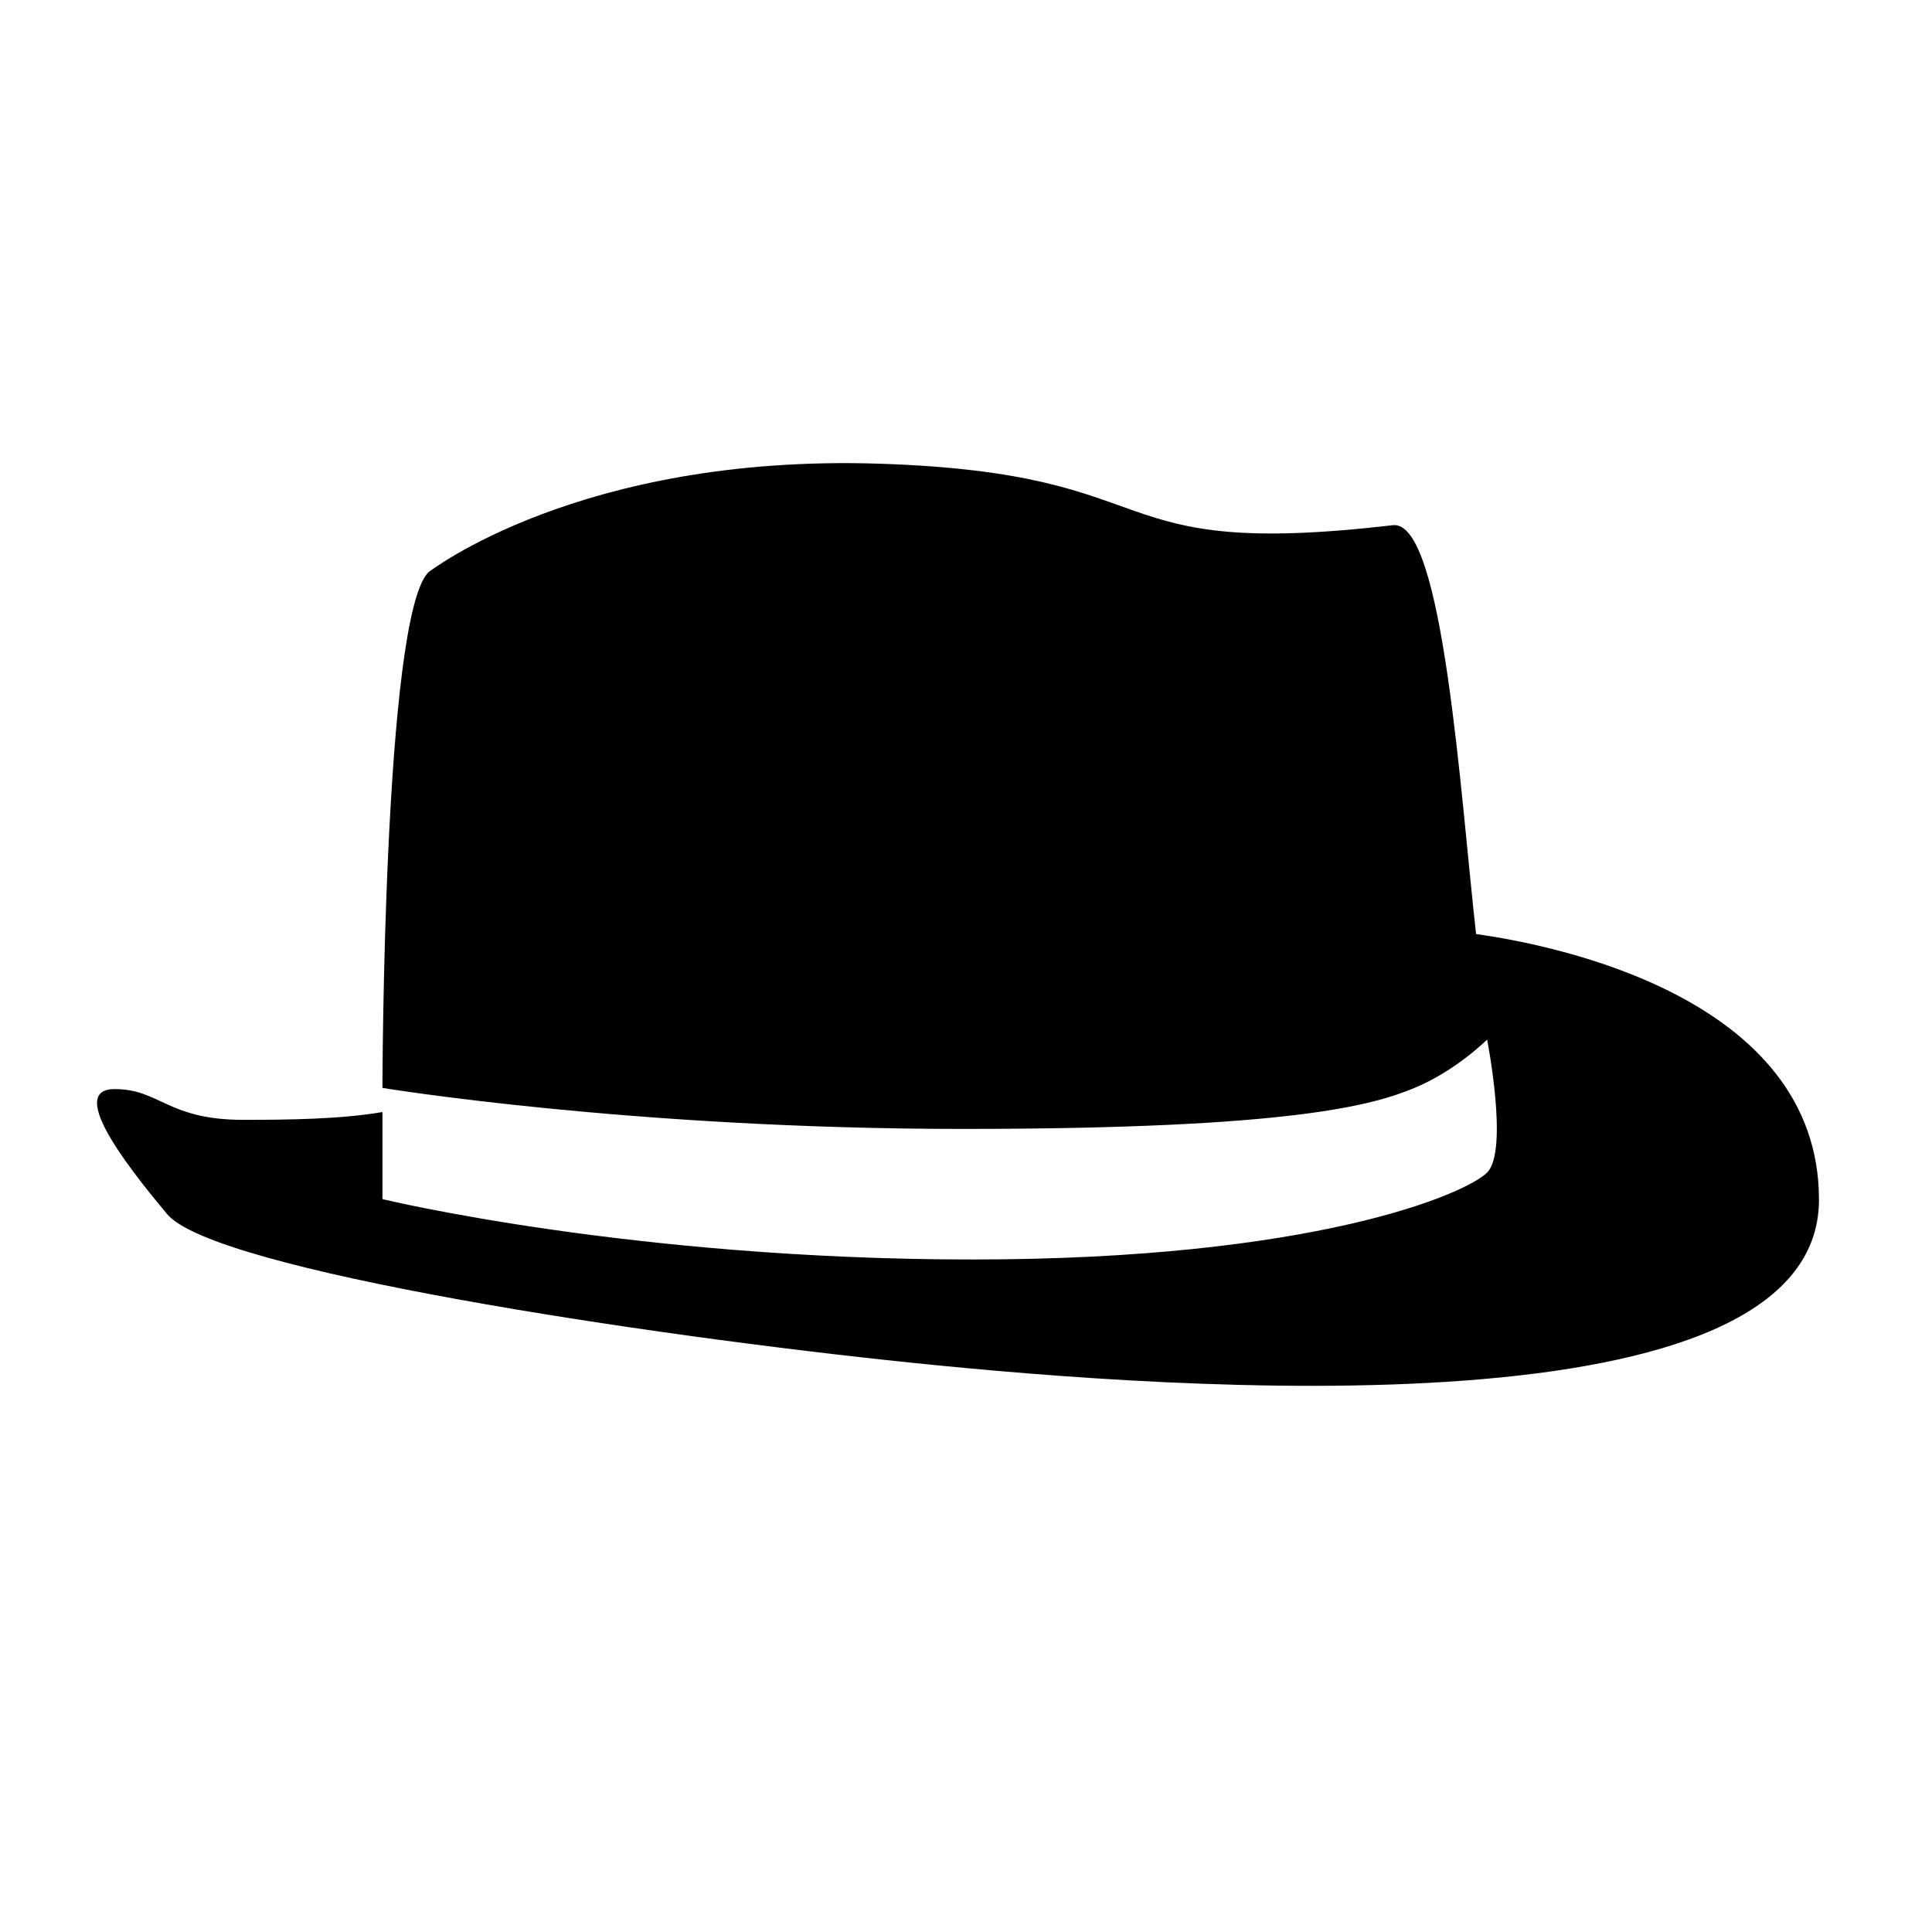 <svg xmlns="http://www.w3.org/2000/svg" xmlns:xlink="http://www.w3.org/1999/xlink" version="1.1" x="0px" y="0px" viewBox="0 0 100 100" enable-background="new 0 0 100 100" xml:space="preserve"><path d="M45.5,24c-15.5-0.5-23.328,5.623-23.328,5.623c-2.339,2.354-2.377,26.687-2.377,26.687s12.883,2.123,30.031,2.123  c17.139,0,21.271-1.246,23.389-2.123c2.138-0.882,3.758-2.502,3.758-2.502v-0.009c0,0.009,0,0.009,0,0.009s1.131,5.756,0,6.882  c-1.122,1.122-9.001,4.501-26.648,4.501c-17.646,0-30.53-3.125-30.53-3.125V57.56c-2.186,0.37-4.821,0.403-7.199,0.403  c-3.939,0-4.313-1.592-6.662-1.592c-2.338,0,0.278,3.566,2.723,6.477c2.444,2.908,24.864,6.283,38.572,7.691  c13.697,1.414,46.921,3.849,46.921-8.444c0-10.478-13.698-13.181-17.752-13.751c0,0.02,0.01,0.038,0.01,0.062  c-0.815-7.227-1.697-21.526-4.313-21.222C56.5,29,61,24.5,45.5,24z M76.962,53.702L76.962,53.702L76.962,53.702z M76.464,48.924  v0.005V48.924z"></path></svg>